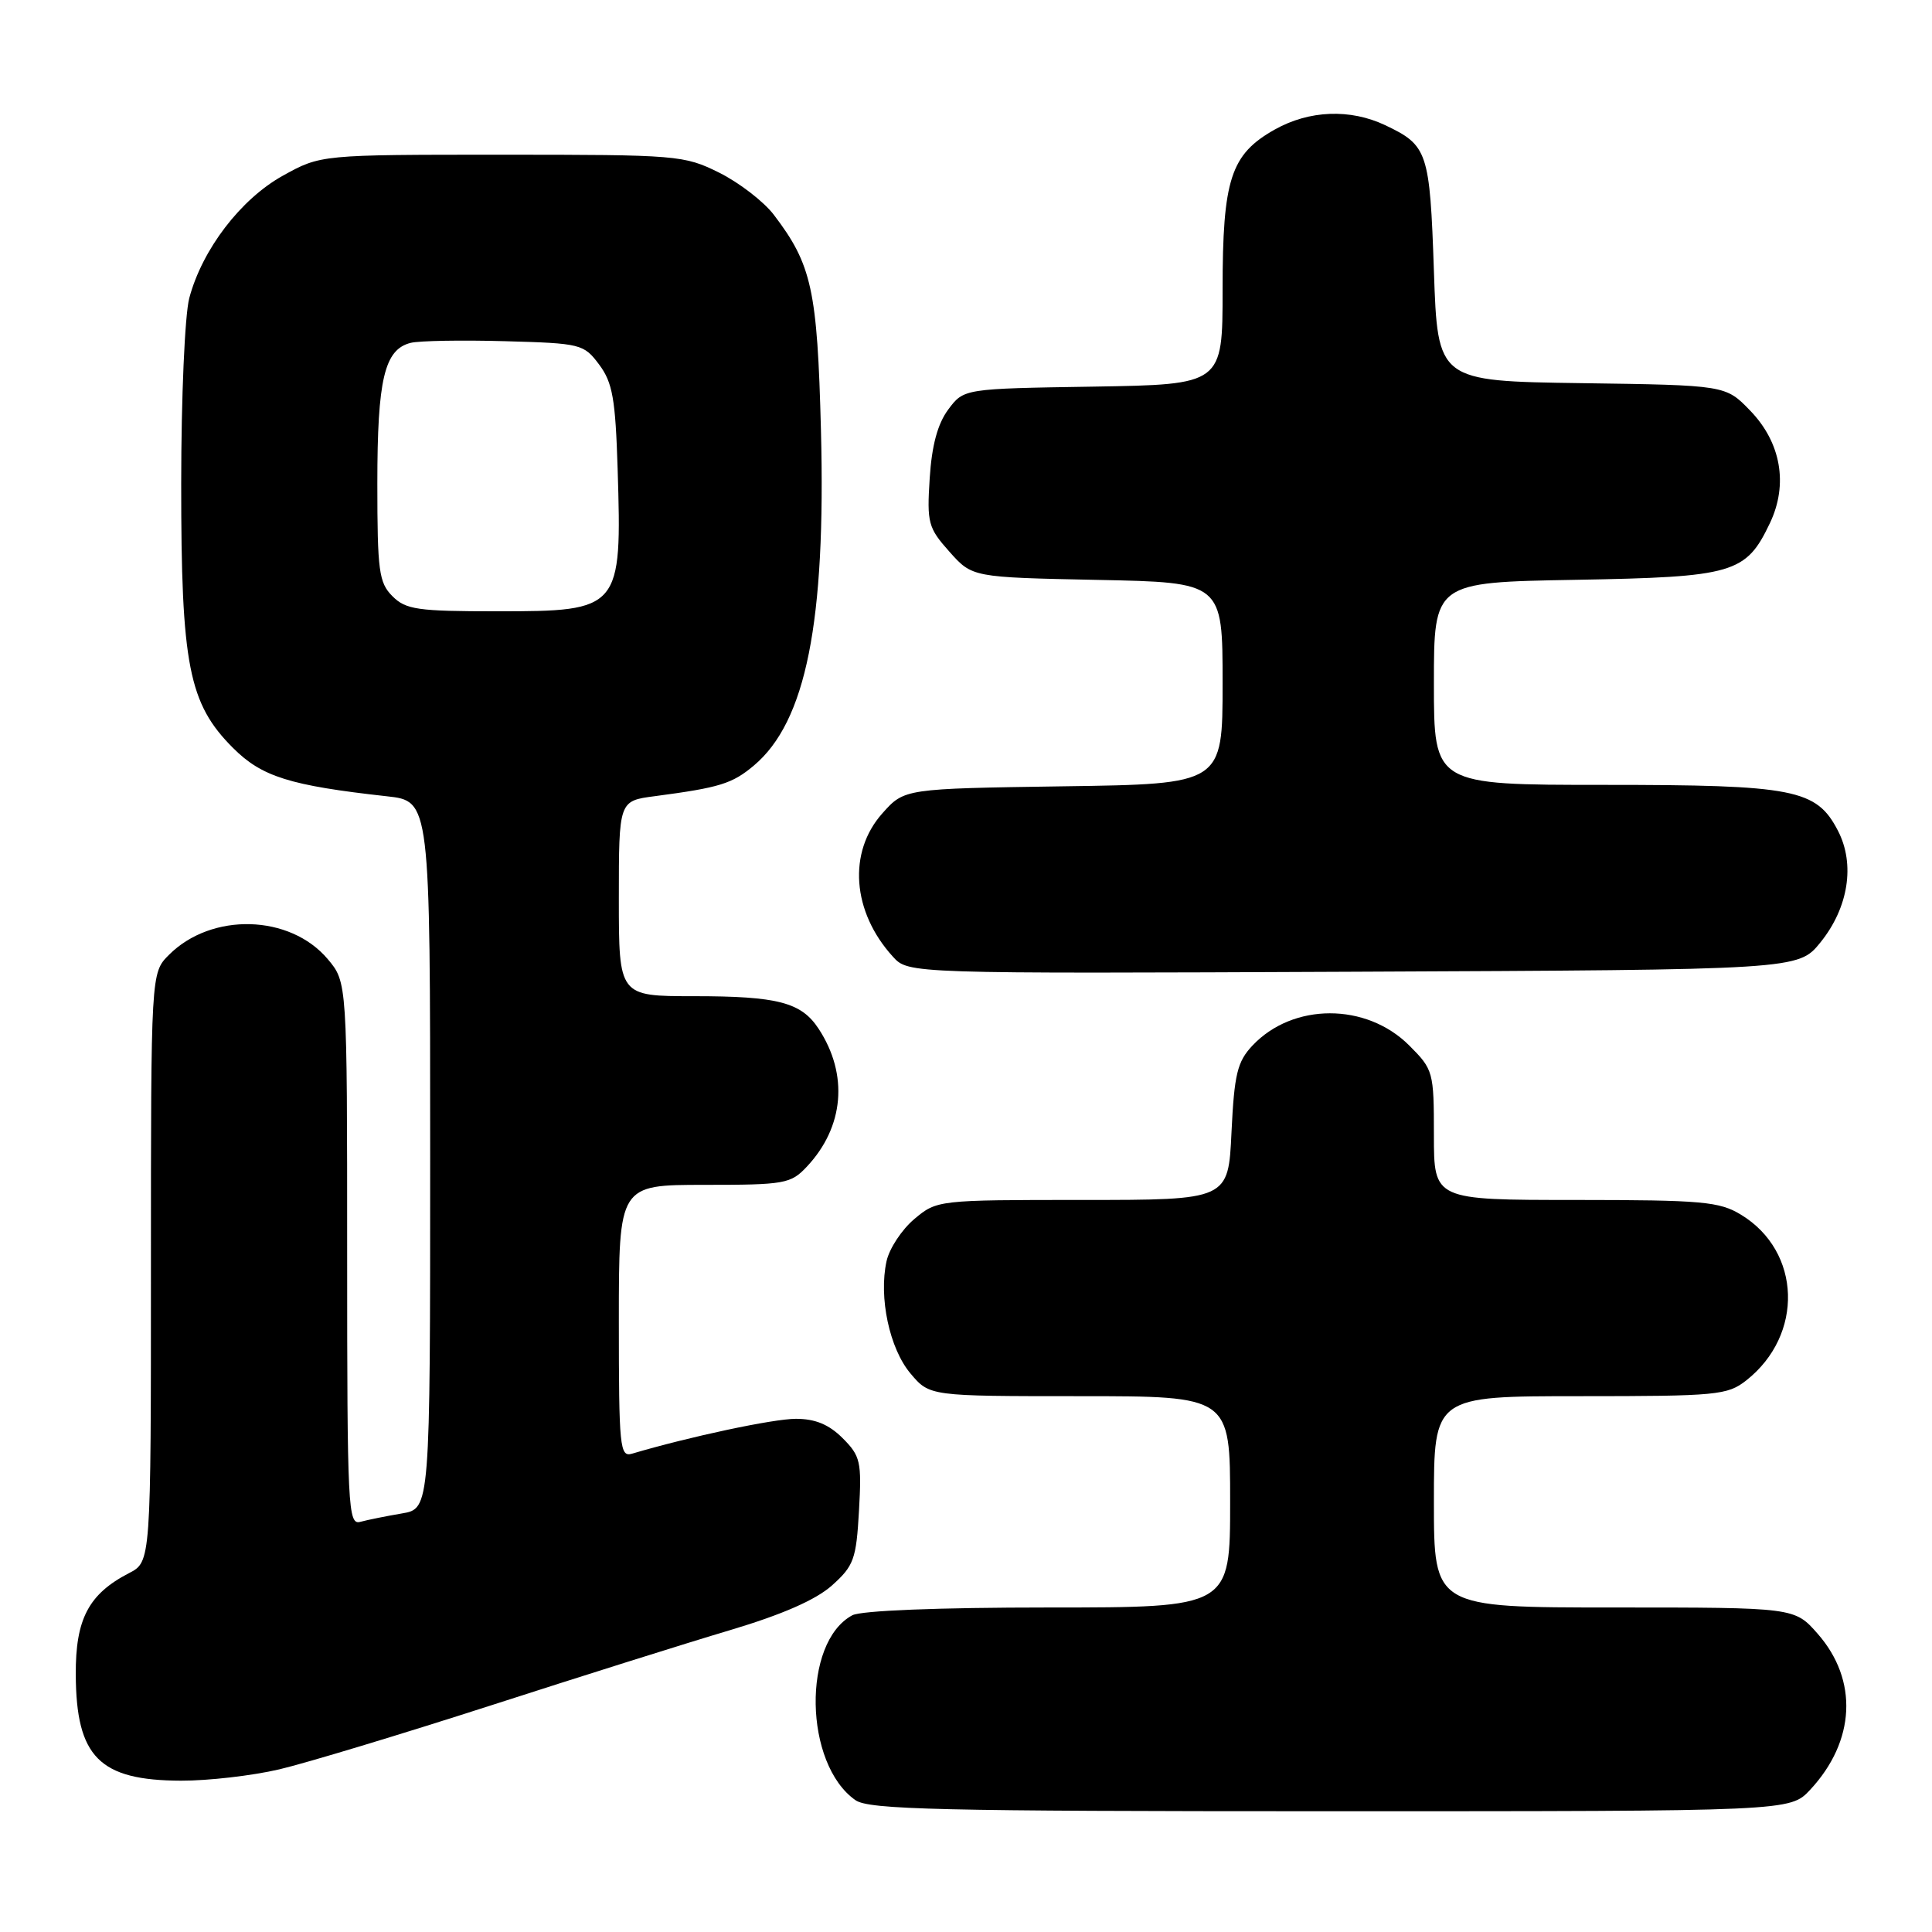 <?xml version="1.0" encoding="UTF-8" standalone="no"?>
<!DOCTYPE svg PUBLIC "-//W3C//DTD SVG 1.1//EN" "http://www.w3.org/Graphics/SVG/1.1/DTD/svg11.dtd" >
<svg xmlns="http://www.w3.org/2000/svg" xmlns:xlink="http://www.w3.org/1999/xlink" version="1.1" viewBox="0 0 256 256">
 <g >
 <path fill="currentColor"
d=" M 239.85 237.16 C 245.86 230.71 246.25 222.63 240.85 216.48 C 237.79 213.00 237.79 213.00 213.90 213.00 C 190.00 213.00 190.00 213.00 190.00 199.00 C 190.00 185.00 190.00 185.00 209.37 185.00 C 227.49 185.00 228.90 184.87 231.39 182.91 C 239.04 176.89 238.70 165.83 230.70 160.96 C 227.83 159.21 225.58 159.01 208.75 159.00 C 190.00 159.00 190.00 159.00 190.00 150.40 C 190.00 142.02 189.92 141.72 186.73 138.53 C 181.04 132.84 171.31 132.85 165.95 138.55 C 163.95 140.68 163.55 142.32 163.18 150.02 C 162.76 159.00 162.76 159.00 143.45 159.00 C 124.27 159.00 124.14 159.02 121.15 161.53 C 119.50 162.92 117.84 165.43 117.47 167.12 C 116.42 171.92 117.86 178.69 120.65 182.00 C 123.18 185.00 123.18 185.00 143.09 185.00 C 163.00 185.00 163.00 185.00 163.00 199.00 C 163.00 213.00 163.00 213.00 138.93 213.00 C 124.34 213.00 114.11 213.41 112.94 214.03 C 106.26 217.61 106.53 233.76 113.35 238.53 C 115.13 239.78 124.47 240.00 176.32 240.00 C 237.20 240.00 237.20 240.00 239.85 237.16 Z  M 37.00 234.45 C 40.58 233.61 53.17 229.80 65.00 225.99 C 76.83 222.17 91.12 217.67 96.78 215.99 C 103.67 213.93 108.10 211.99 110.24 210.08 C 113.14 207.48 113.46 206.61 113.82 200.18 C 114.19 193.68 114.02 192.93 111.65 190.56 C 109.84 188.75 108.02 188.00 105.46 188.00 C 102.47 188.00 91.38 190.36 83.75 192.62 C 82.13 193.10 82.00 191.81 82.00 175.07 C 82.00 157.00 82.00 157.00 93.33 157.00 C 103.99 157.00 104.78 156.86 106.91 154.59 C 111.85 149.33 112.45 142.39 108.48 136.33 C 106.18 132.81 103.07 132.00 91.93 132.00 C 82.00 132.00 82.00 132.00 82.00 119.06 C 82.00 106.12 82.00 106.12 86.75 105.50 C 95.38 104.36 97.02 103.85 99.89 101.44 C 106.80 95.63 109.44 82.43 108.78 57.00 C 108.30 38.39 107.57 35.06 102.52 28.44 C 101.19 26.70 97.94 24.20 95.30 22.88 C 90.64 20.57 89.78 20.50 66.50 20.50 C 42.50 20.50 42.50 20.50 37.48 23.28 C 31.90 26.38 26.80 33.04 25.08 39.50 C 24.49 41.72 24.01 52.68 24.01 64.07 C 24.00 88.13 25.00 93.23 30.87 99.10 C 34.69 102.92 38.37 104.08 51.25 105.51 C 57.00 106.14 57.00 106.14 57.00 153.03 C 57.00 199.91 57.00 199.91 53.25 200.54 C 51.19 200.89 48.71 201.39 47.75 201.65 C 46.11 202.11 46.00 199.94 46.00 166.14 C 46.00 130.15 46.00 130.15 43.43 127.09 C 38.42 121.15 28.04 120.87 22.39 126.52 C 20.00 128.91 20.00 128.91 20.00 167.93 C 20.00 206.95 20.00 206.95 17.09 208.45 C 11.74 211.22 10.00 214.53 10.04 221.88 C 10.09 232.82 13.17 235.92 24.00 235.95 C 27.58 235.96 33.42 235.29 37.00 234.45 Z  M 241.22 124.87 C 244.93 120.28 245.84 114.52 243.54 110.08 C 240.69 104.57 237.79 104.00 212.53 104.00 C 190.00 104.00 190.00 104.00 190.00 90.58 C 190.00 77.16 190.00 77.16 208.75 76.83 C 229.75 76.46 231.35 75.99 234.53 69.30 C 236.97 64.16 235.99 58.62 231.90 54.40 C 228.65 51.04 228.65 51.04 209.57 50.77 C 190.50 50.50 190.50 50.50 190.00 35.90 C 189.46 20.09 189.18 19.26 183.55 16.59 C 178.91 14.39 173.48 14.60 168.92 17.16 C 163.07 20.45 162.00 23.73 162.00 38.38 C 162.00 50.95 162.00 50.95 144.86 51.23 C 127.71 51.50 127.71 51.50 125.65 54.26 C 124.24 56.16 123.47 59.00 123.19 63.37 C 122.81 69.30 122.99 69.95 125.81 73.11 C 128.83 76.50 128.83 76.50 145.42 76.84 C 162.00 77.17 162.00 77.17 162.00 90.53 C 162.00 103.89 162.00 103.89 140.92 104.19 C 119.83 104.50 119.83 104.50 116.92 107.77 C 112.32 112.92 112.90 120.82 118.31 126.76 C 120.36 129.02 120.36 129.02 179.32 128.76 C 238.28 128.50 238.28 128.50 241.22 124.87 Z  M 52.00 79.00 C 50.21 77.21 50.00 75.67 50.00 64.05 C 50.00 50.24 50.94 46.30 54.42 45.43 C 55.56 45.15 61.18 45.05 66.90 45.21 C 76.99 45.49 77.35 45.58 79.40 48.32 C 81.17 50.70 81.55 52.85 81.84 62.14 C 82.42 80.76 82.21 81.00 65.93 81.00 C 55.33 81.00 53.78 80.78 52.00 79.00 Z "/>
</g>
</svg>